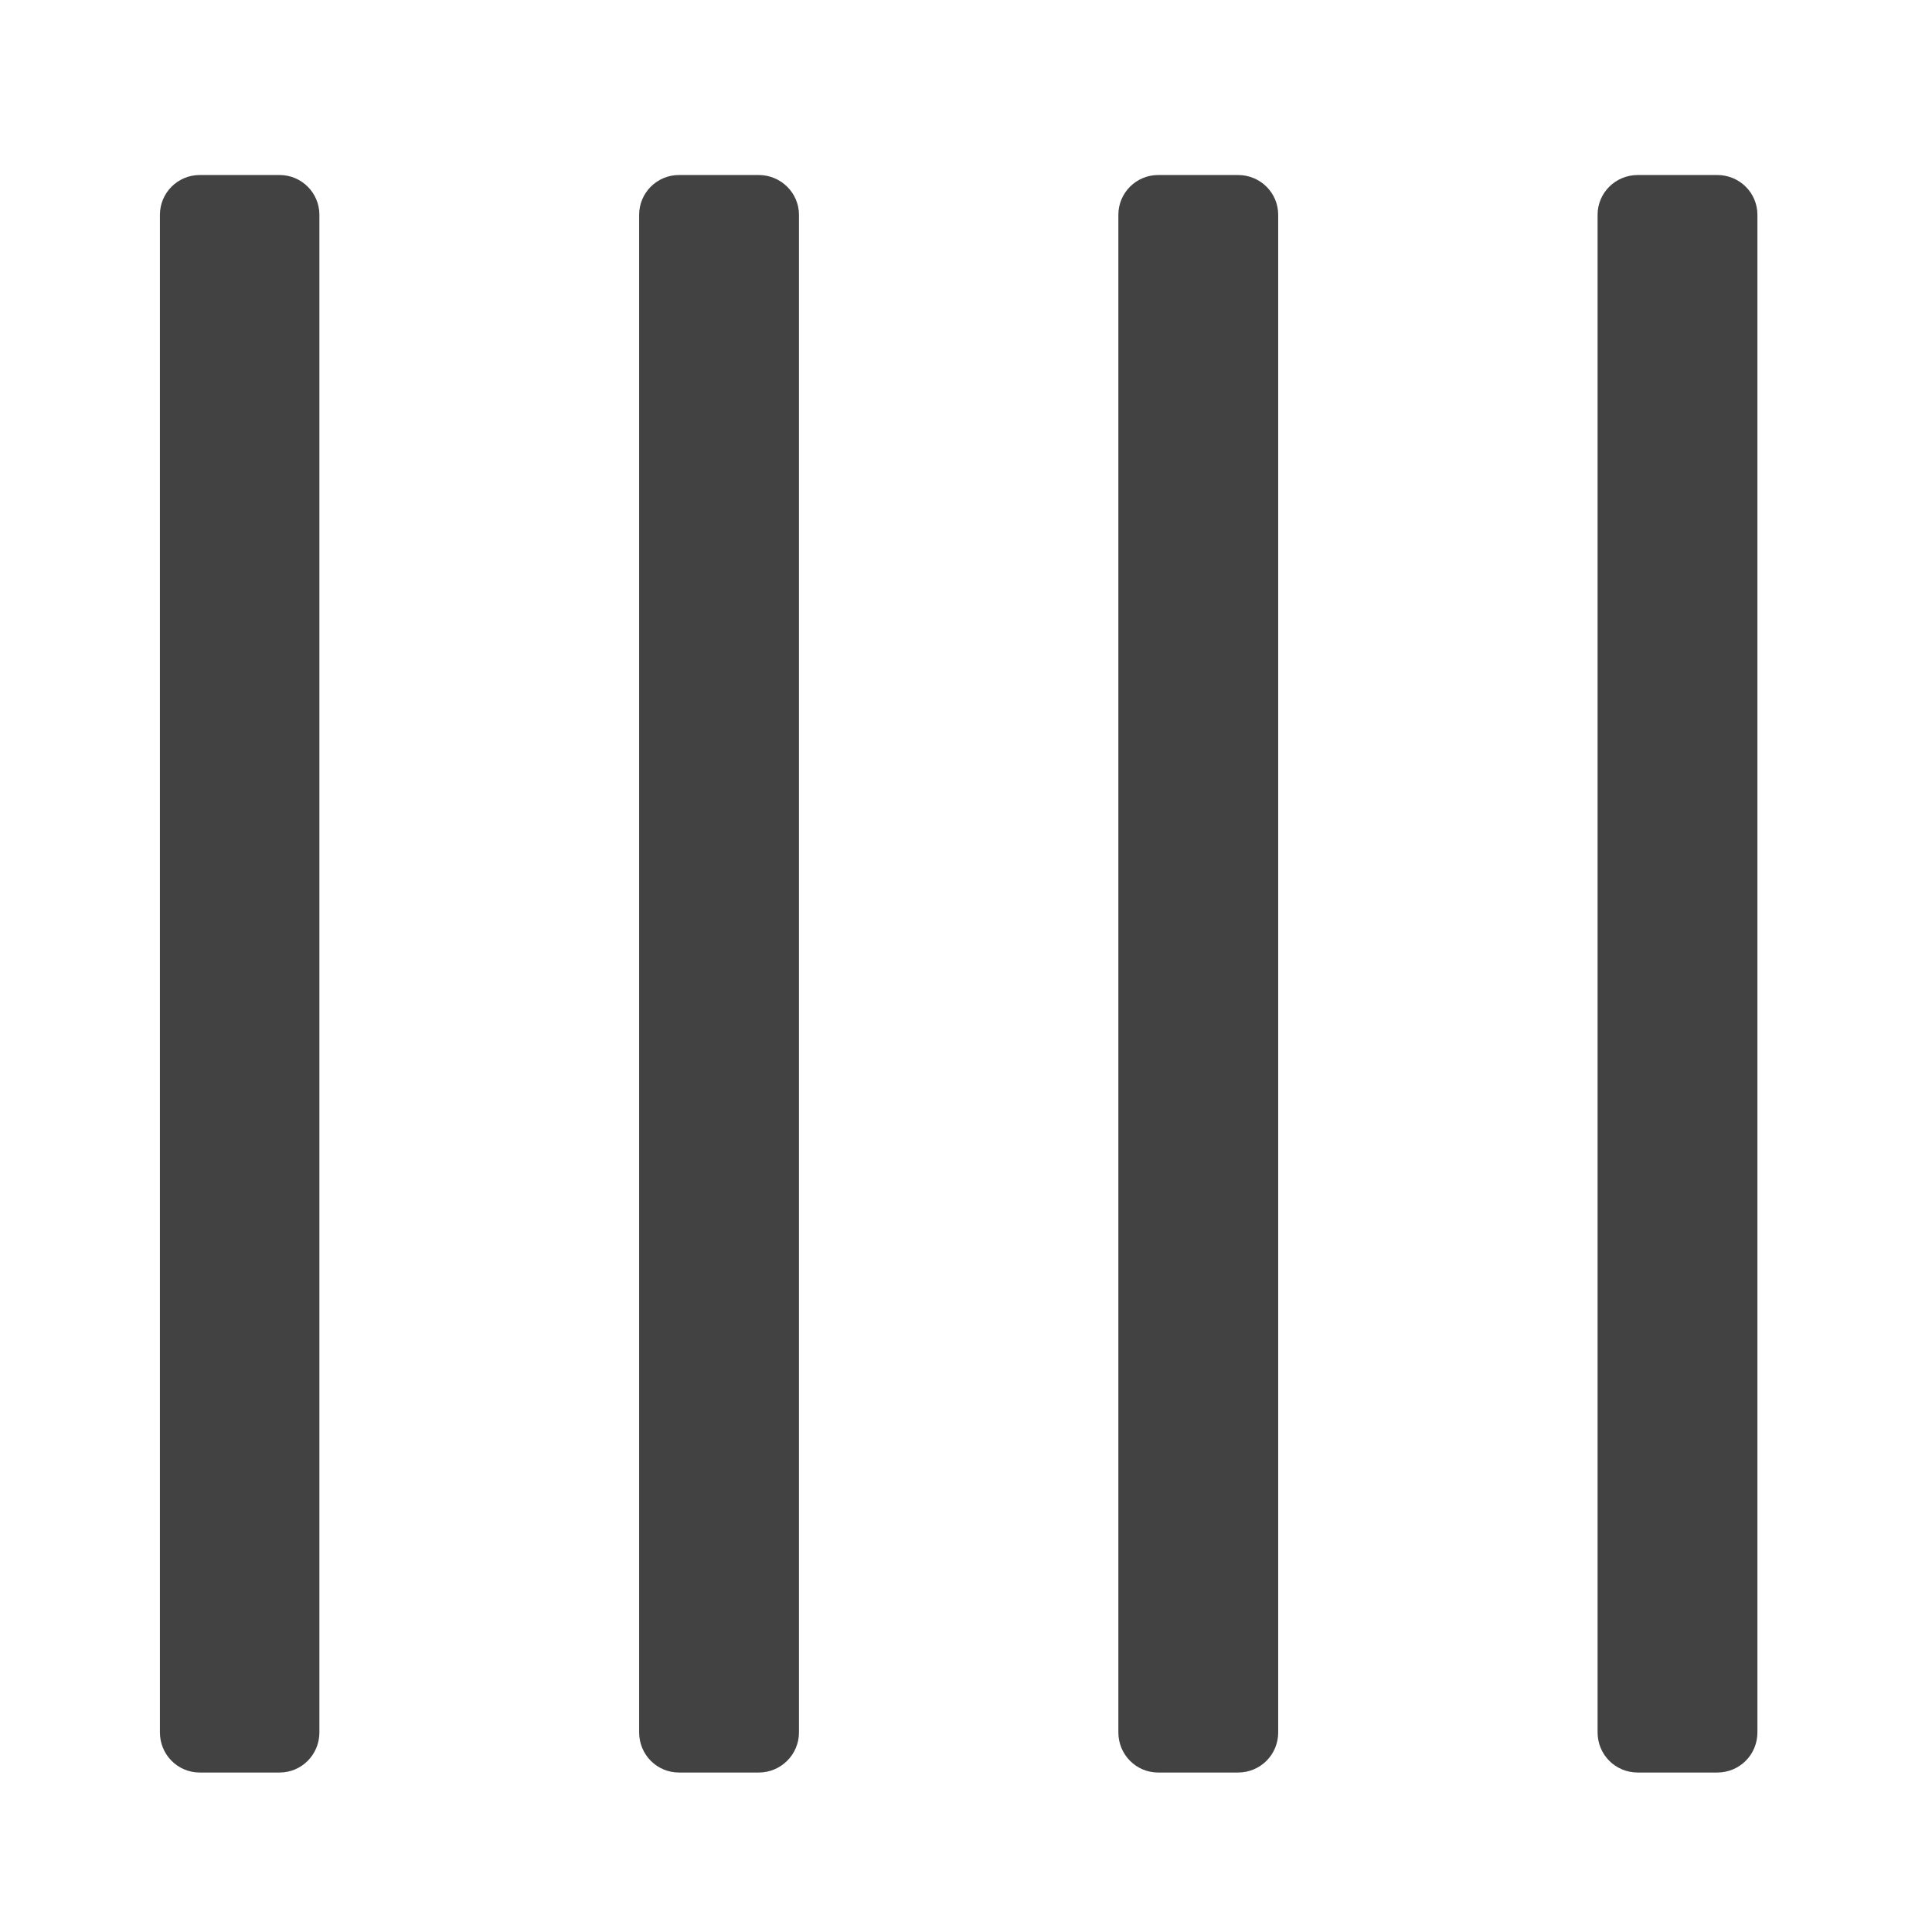 <svg height="22" viewBox="0 0 22 22" width="22" xmlns="http://www.w3.org/2000/svg"><g fill="#424242"><path d="m3.637 19.727v-17.281c0-.25-.203-.453-.453-.453h-.91c-.25 0-.453.203-.453.453v17.281c0 .254.203.457.453.457h.91c.25 0 .453-.203.453-.457zm0 0"/><path d="m9.098 19.727v-17.281c0-.25-.207-.453-.457-.453h-.91c-.25 0-.453.203-.453.453v17.281c0 .254.203.457.453.457h.91c.25 0 .457-.203.457-.457zm0 0"/><path d="m20.012 19.727v-17.281c0-.25-.203-.453-.457-.453h-.906c-.254 0-.457.203-.457.453v17.281c0 .254.203.457.457.457h.906c.254 0 .457-.203.457-.457zm0 0"/><path d="m14.555 19.727v-17.281c0-.25-.203-.453-.457-.453h-.91c-.25 0-.453.203-.453.453v17.281c0 .254.203.457.453.457h.91c.254 0 .457-.203.457-.457zm0 0"/></g></svg>